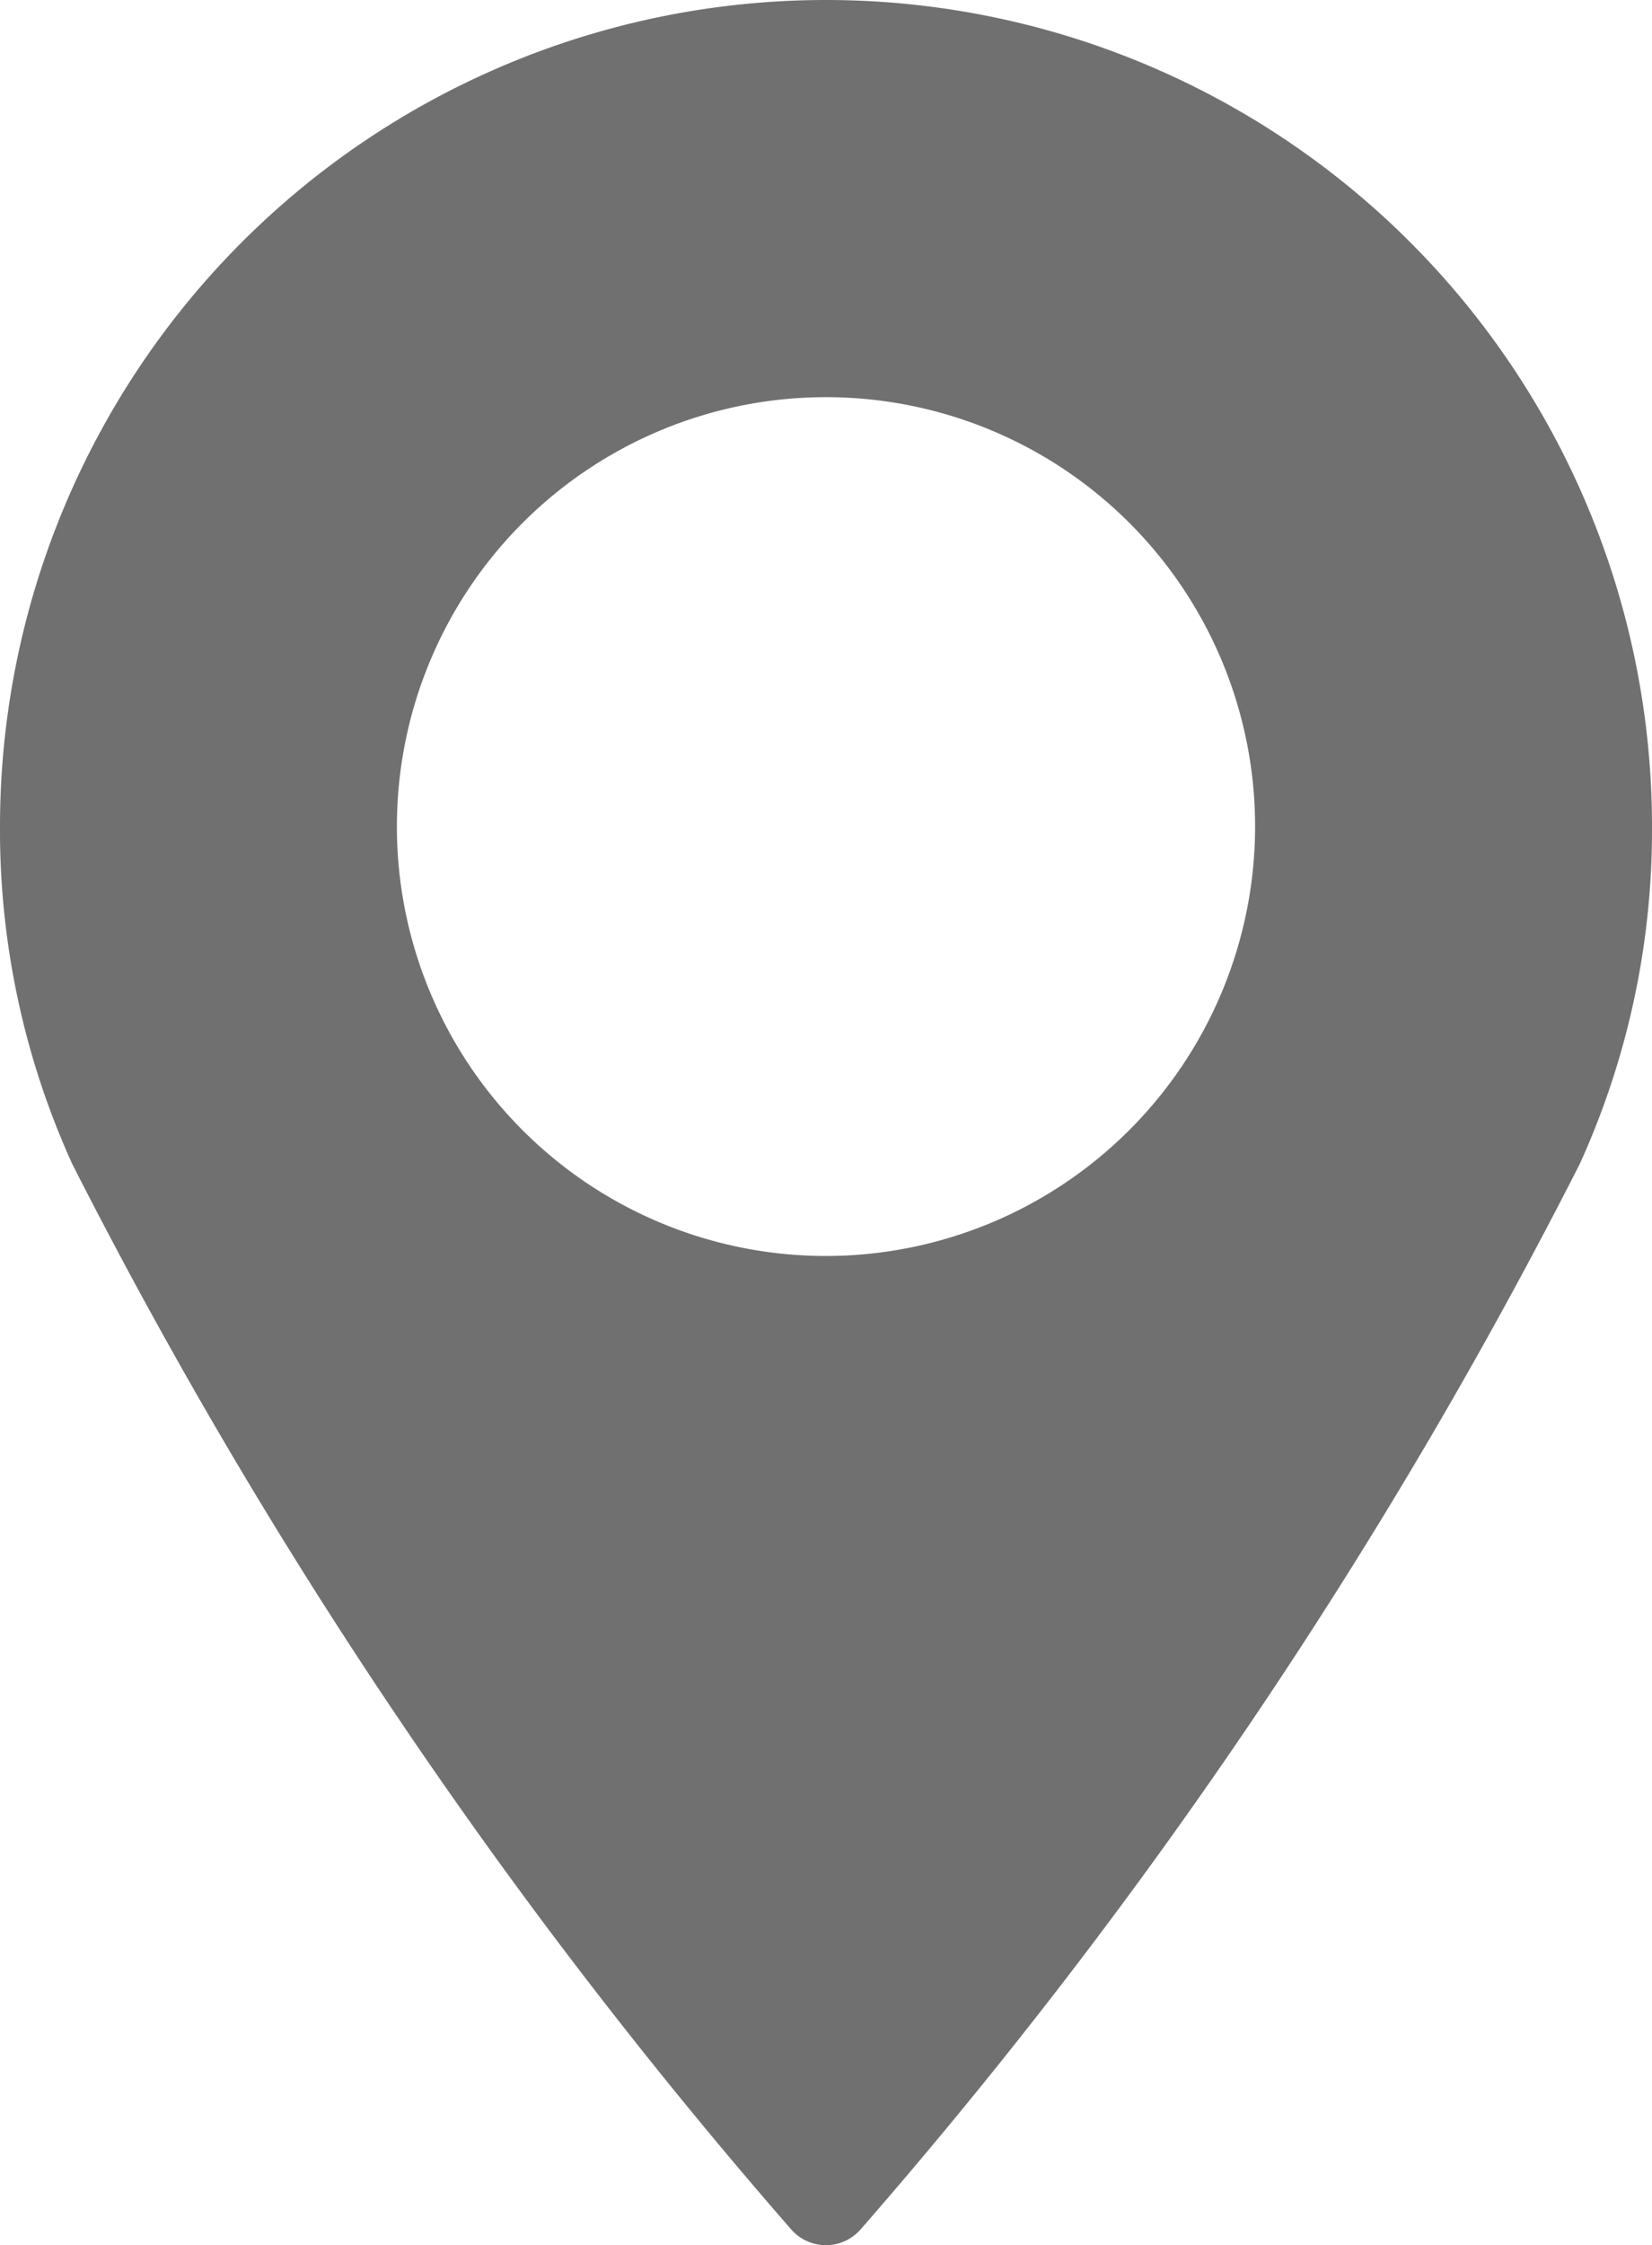 <svg xmlns="http://www.w3.org/2000/svg" width="8" height="10.865" viewBox="0 0 8 10.865"><defs><style>.a{fill:#707070;}</style></defs><path class="a" d="M16.883,0a4,4,0,0,0-4,4,3.9,3.9,0,0,0,.35,1.633,25.22,25.22,0,0,0,3.481,5.155.223.223,0,0,0,.337,0,25.233,25.233,0,0,0,3.482-5.155A3.9,3.9,0,0,0,20.883,4,4,4,0,0,0,16.883,0Zm0,6.078A2.078,2.078,0,1,1,18.961,4,2.08,2.08,0,0,1,16.883,6.078Z" transform="translate(-12.883 0)"/></svg>